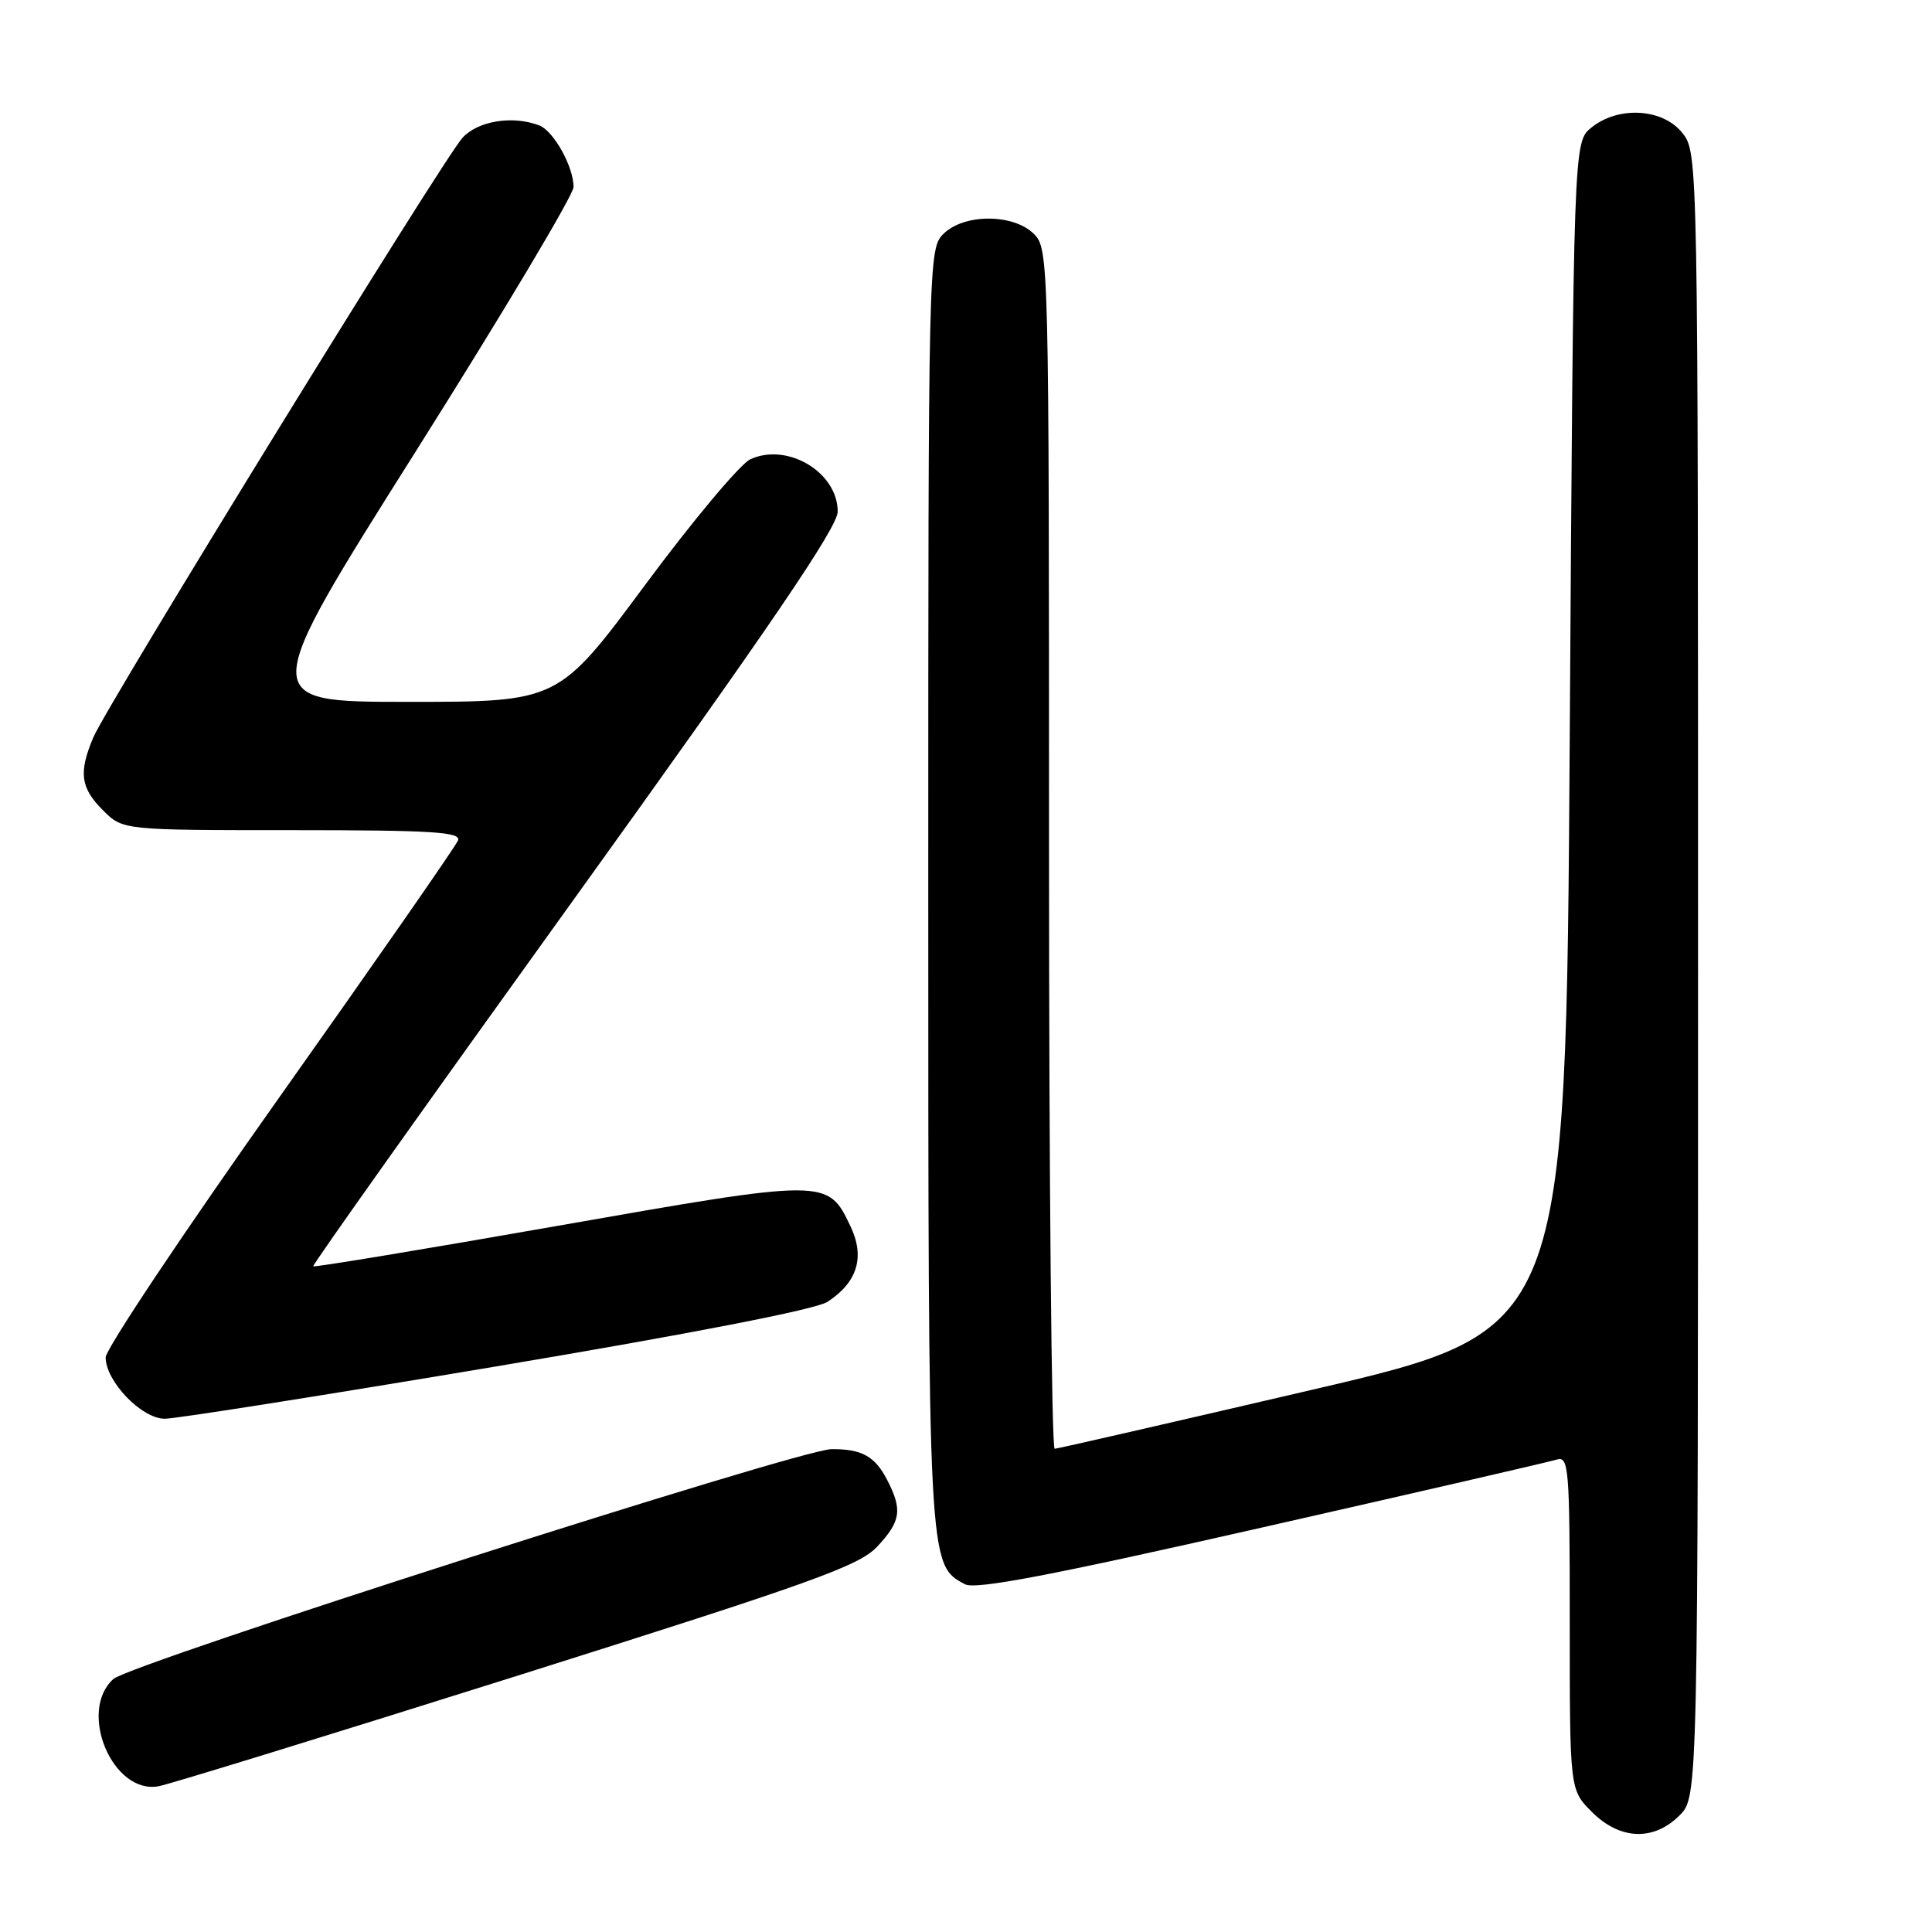 <?xml version="1.0" encoding="UTF-8" standalone="no"?>
<!DOCTYPE svg PUBLIC "-//W3C//DTD SVG 1.1//EN" "http://www.w3.org/Graphics/SVG/1.1/DTD/svg11.dtd" >
<svg xmlns="http://www.w3.org/2000/svg" xmlns:xlink="http://www.w3.org/1999/xlink" version="1.1" viewBox="0 0 256 256">
 <g >
 <path fill="currentColor"
d=" M 222.55 240.55 C 225.00 238.09 225.00 238.09 225.00 129.18 C 225.00 20.51 225.00 20.26 222.93 17.63 C 220.35 14.36 214.45 14.00 210.86 16.91 C 208.50 18.82 208.50 18.82 208.00 97.57 C 207.50 176.31 207.50 176.31 174.00 184.12 C 155.57 188.42 140.16 191.95 139.75 191.97 C 139.34 191.99 139.00 156.23 139.00 112.50 C 139.00 34.33 138.97 32.97 137.00 31.00 C 134.29 28.29 127.71 28.29 125.00 31.00 C 123.03 32.97 123.00 34.33 123.00 117.38 C 123.00 207.63 122.98 207.32 127.86 209.92 C 129.24 210.67 139.23 208.76 167.11 202.43 C 187.67 197.77 205.29 193.71 206.25 193.41 C 207.88 192.90 208.00 194.38 208.00 215.01 C 208.00 237.15 208.00 237.15 210.92 240.08 C 214.65 243.81 219.10 243.99 222.55 240.55 Z  M 68.50 222.06 C 107.75 209.68 113.85 207.49 116.25 204.92 C 119.38 201.56 119.60 200.06 117.54 196.07 C 115.92 192.95 114.18 191.99 110.17 192.02 C 105.96 192.05 17.27 220.45 15.02 222.48 C 10.28 226.77 14.92 237.79 21.00 236.69 C 22.38 236.45 43.75 229.86 68.50 222.06 Z  M 65.85 181.04 C 91.68 176.70 108.12 173.50 109.65 172.50 C 113.63 169.89 114.64 166.56 112.68 162.46 C 109.68 156.16 109.56 156.16 73.95 162.42 C 56.24 165.53 41.63 167.95 41.50 167.79 C 41.36 167.63 56.95 145.69 76.13 119.04 C 102.03 83.04 111.00 69.86 111.00 67.79 C 111.00 62.59 104.36 58.60 99.43 60.85 C 98.10 61.46 91.83 68.94 85.50 77.48 C 73.99 93.00 73.99 93.00 54.08 93.00 C 34.16 93.00 34.16 93.00 55.08 59.83 C 66.59 41.58 76.00 25.81 76.00 24.78 C 76.00 22.09 73.36 17.35 71.46 16.62 C 67.94 15.27 63.34 16.01 61.29 18.25 C 58.71 21.07 14.21 93.35 12.36 97.72 C 10.40 102.37 10.66 104.39 13.64 107.36 C 16.27 110.00 16.27 110.00 38.74 110.00 C 57.25 110.00 61.12 110.24 60.69 111.36 C 60.41 112.10 49.78 127.37 37.09 145.29 C 24.39 163.21 14.00 178.77 14.00 179.86 C 14.00 183.04 18.78 188.00 21.84 187.99 C 23.30 187.99 43.11 184.86 65.85 181.04 Z "/>
</g>
</svg>